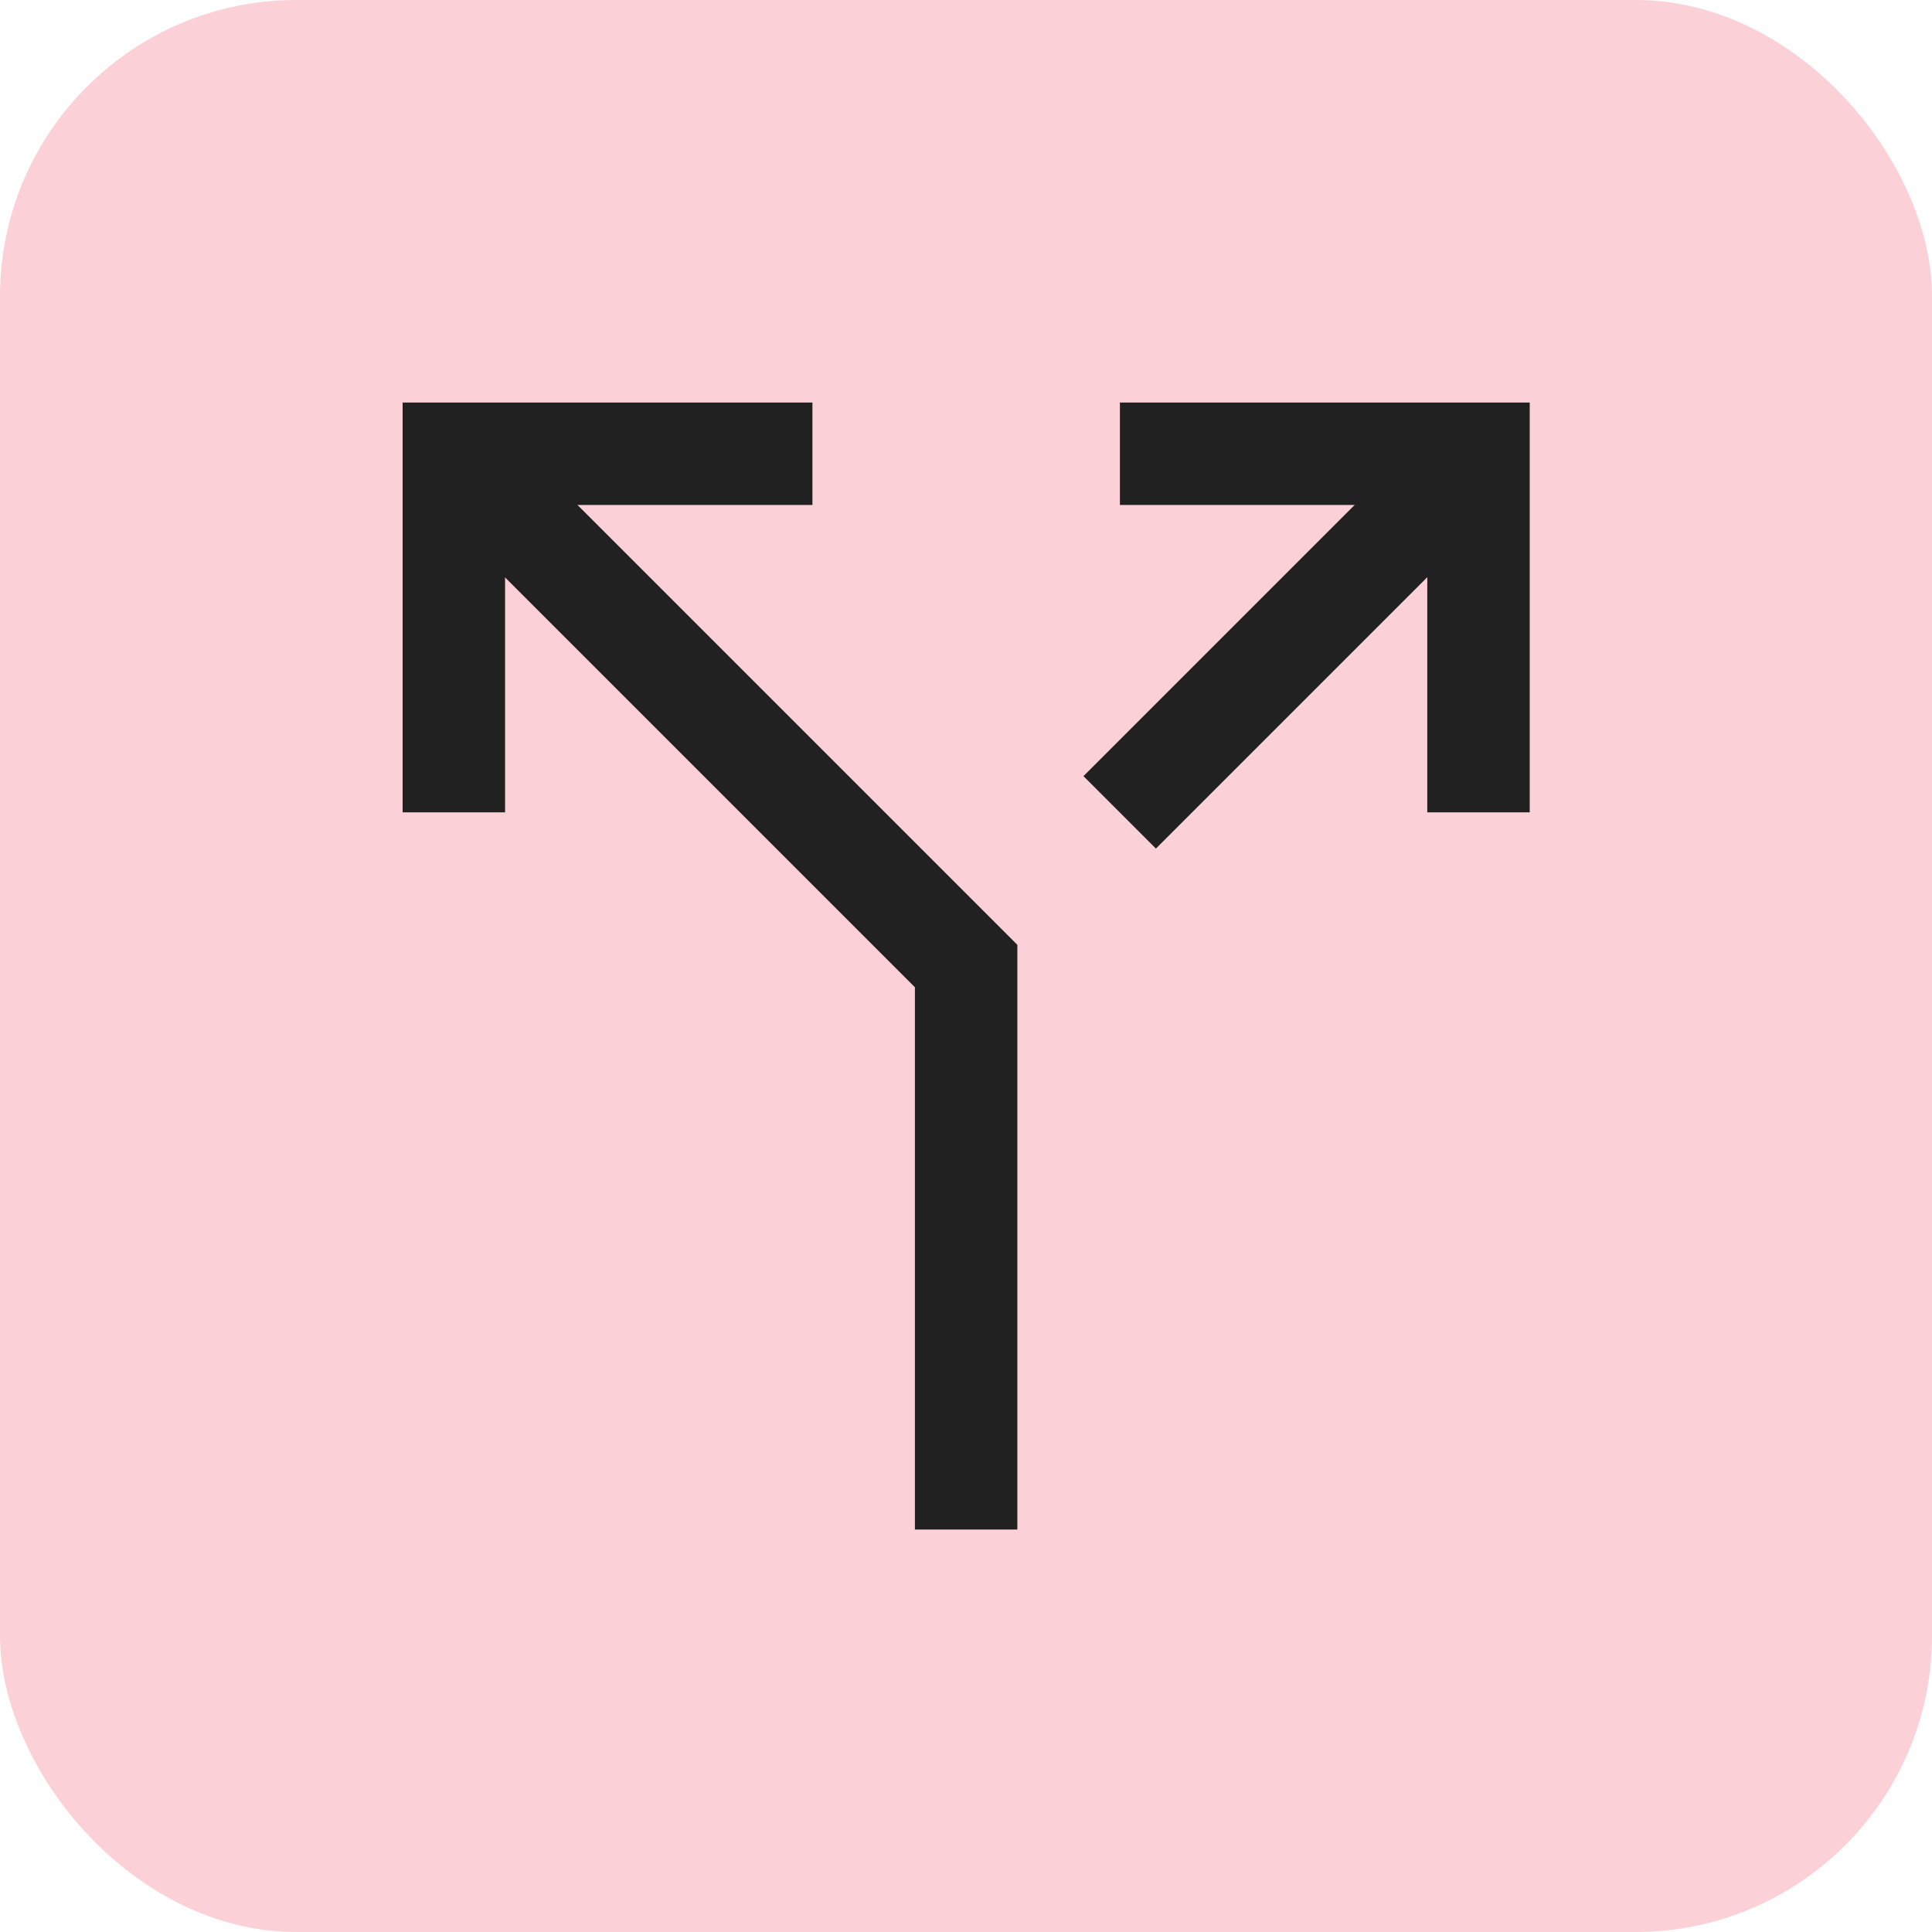 <svg width="44" height="44" viewBox="0 0 44 44" fill="none" xmlns="http://www.w3.org/2000/svg">
<rect width="44" height="44" rx="6.75" fill="#FBD0D7"/>
<path d="M10.336 10.334L22.003 22.001V34.834" stroke="#212121" stroke-width="2.333" stroke-miterlimit="10"/>
<path d="M25.5 18.501L33.667 10.334" stroke="#212121" stroke-width="2.333" stroke-miterlimit="10"/>
<path d="M10.336 17.334V10.334H17.336" stroke="#212121" stroke-width="2.333" stroke-miterlimit="10" stroke-linecap="square"/>
<path d="M33.672 17.334V10.334H26.672" stroke="#212121" stroke-width="2.333" stroke-miterlimit="10" stroke-linecap="square"/>
</svg>
